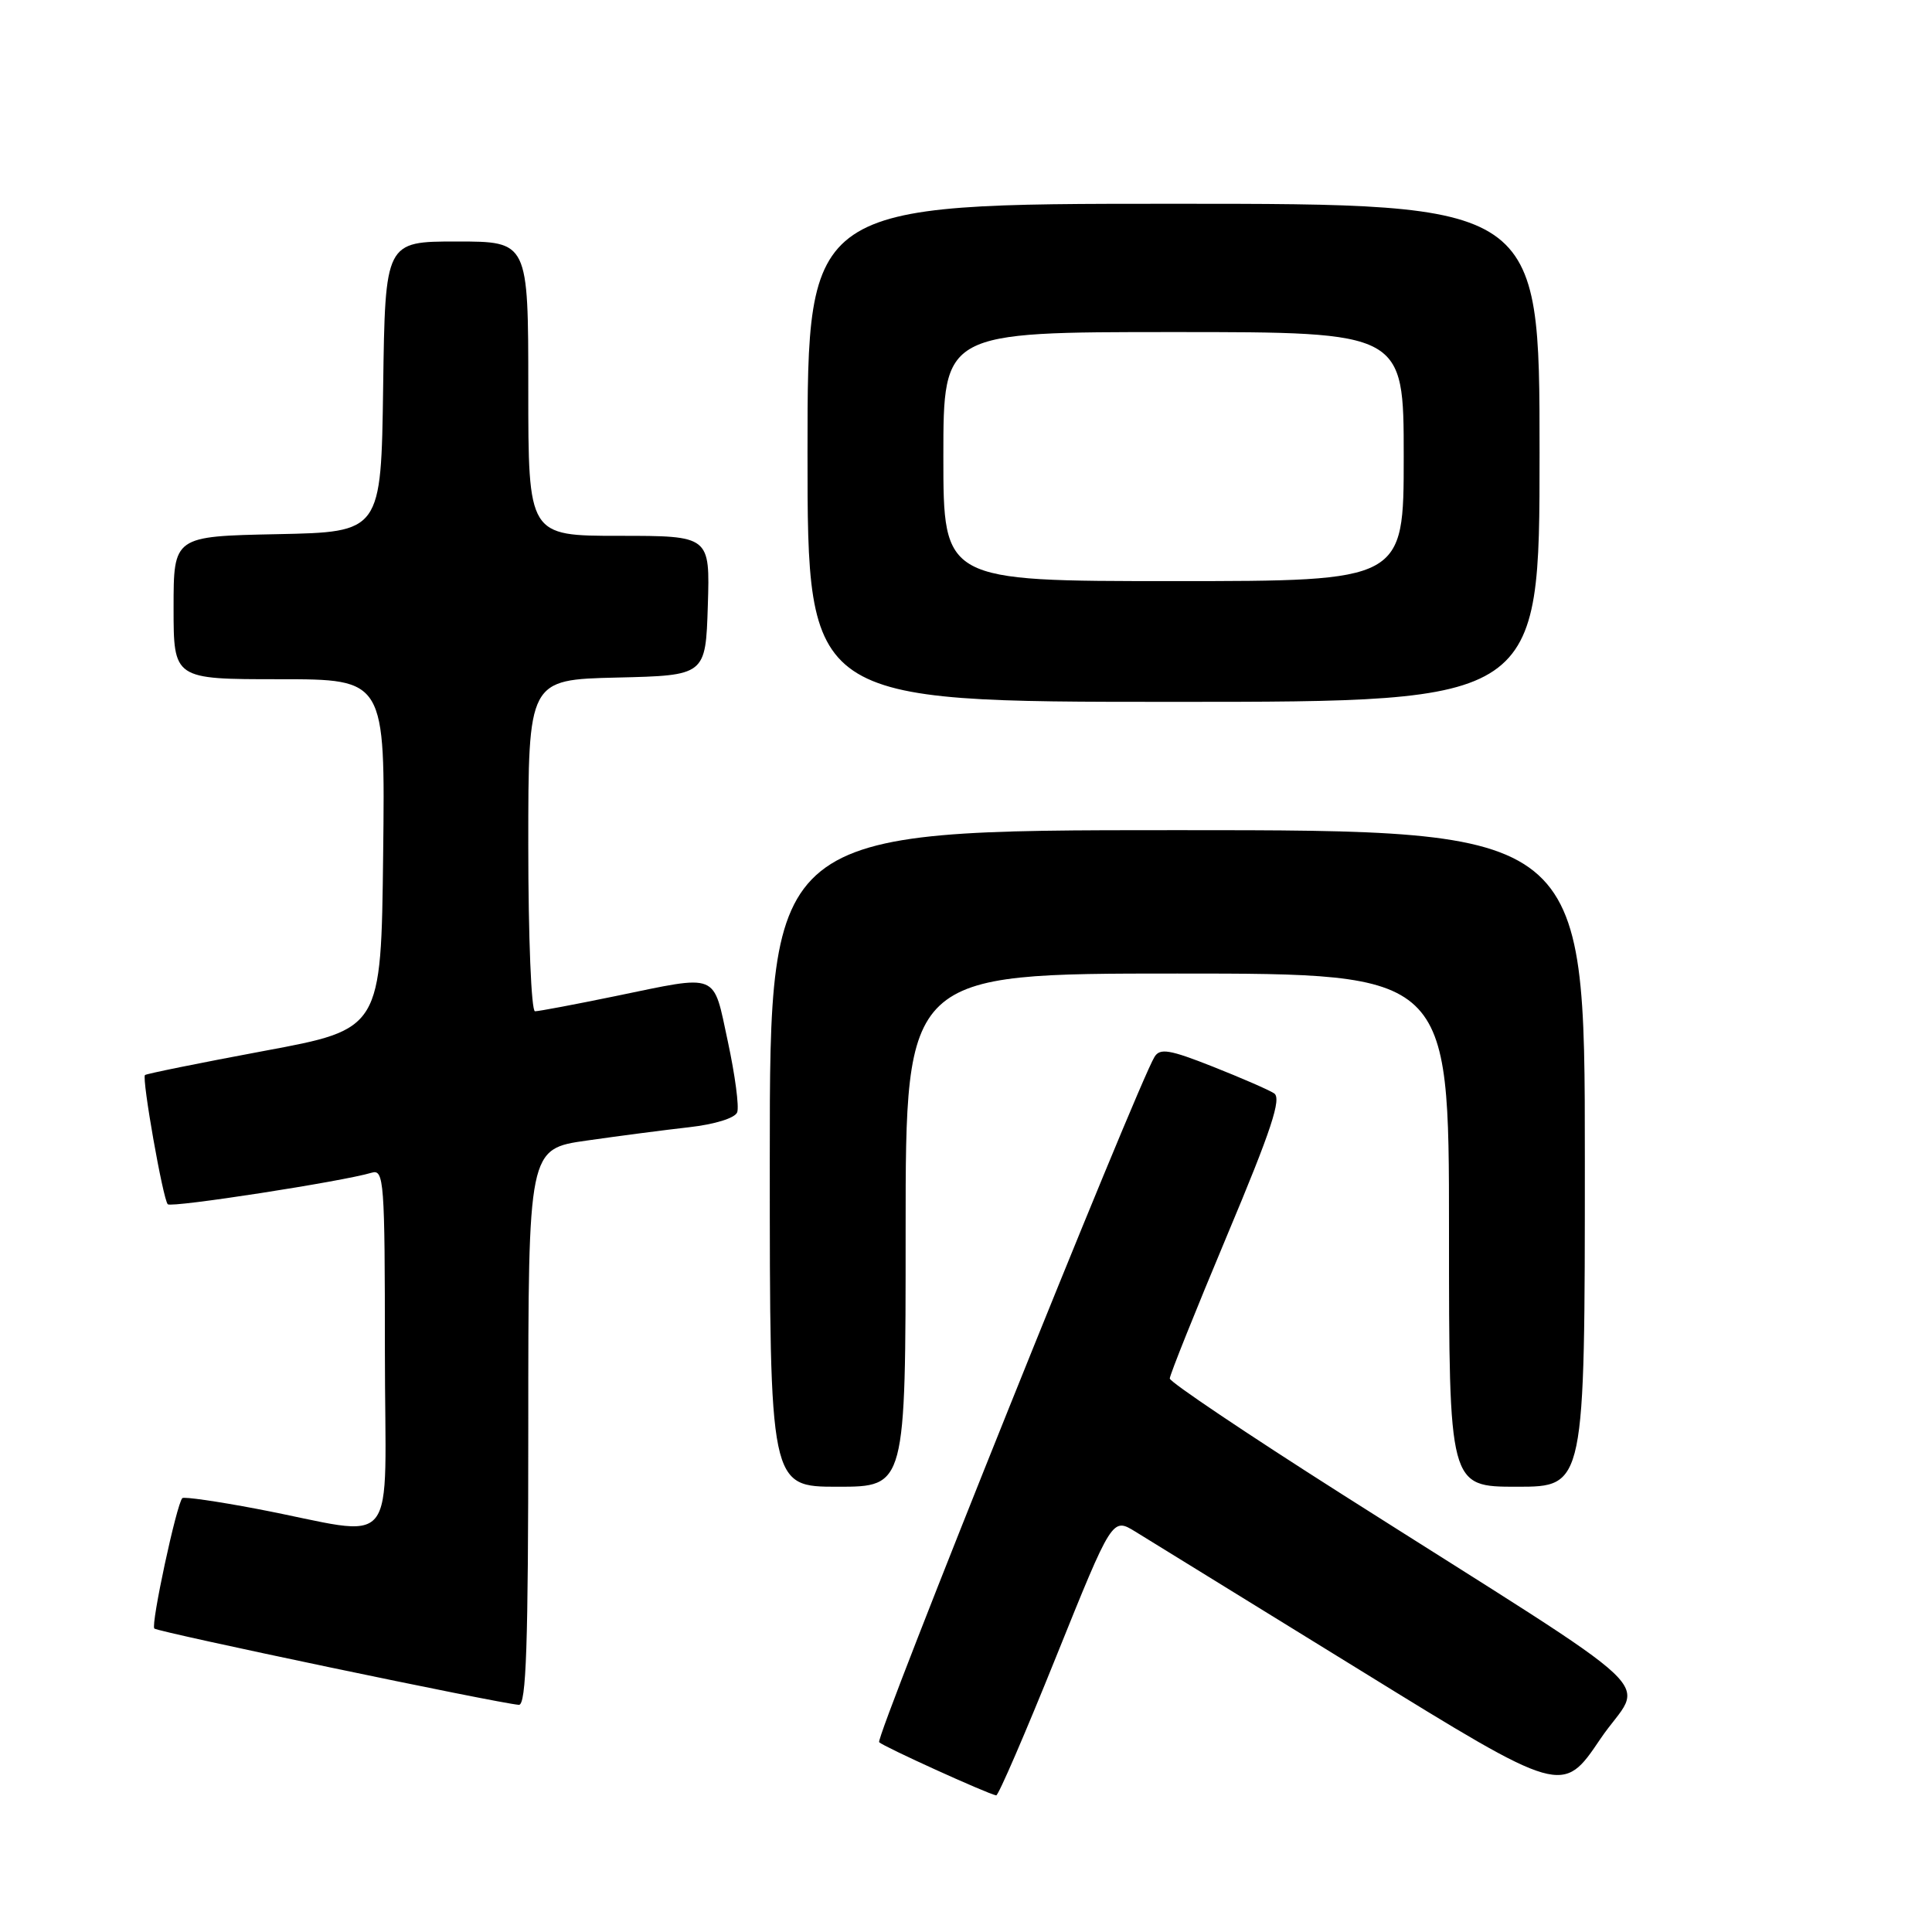 <?xml version="1.0" encoding="UTF-8" standalone="no"?>
<!DOCTYPE svg PUBLIC "-//W3C//DTD SVG 1.1//EN" "http://www.w3.org/Graphics/SVG/1.1/DTD/svg11.dtd" >
<svg xmlns="http://www.w3.org/2000/svg" xmlns:xlink="http://www.w3.org/1999/xlink" version="1.1" viewBox="0 0 256 256">
 <g >
 <path fill="currentColor"
d=" M 139.94 219.53 C 147.38 201.07 147.38 201.07 150.44 202.95 C 152.12 203.98 165.55 212.26 180.27 221.34 C 207.04 237.86 207.04 237.86 212.05 230.43 C 217.78 221.94 222.37 226.29 177.75 197.95 C 165.24 190.00 155.00 183.12 155.00 182.66 C 155.00 182.19 158.41 173.69 162.57 163.76 C 168.48 149.69 169.85 145.52 168.82 144.87 C 168.10 144.40 164.43 142.81 160.67 141.32 C 154.98 139.07 153.70 138.86 152.98 140.04 C 150.73 143.67 115.93 230.27 116.49 230.85 C 117.05 231.43 130.74 237.65 132.00 237.90 C 132.28 237.95 135.85 229.69 139.94 219.53 Z  M 70.00 189.12 C 70.00 152.23 70.00 152.23 77.75 151.13 C 82.01 150.52 88.13 149.72 91.34 149.36 C 94.71 148.98 97.39 148.15 97.68 147.39 C 97.96 146.67 97.40 142.46 96.45 138.04 C 94.44 128.73 95.43 129.13 81.50 132.00 C 76.15 133.10 71.38 134.00 70.89 134.00 C 70.40 134.00 70.00 124.20 70.00 112.03 C 70.00 90.06 70.00 90.06 81.75 89.78 C 93.50 89.50 93.50 89.50 93.79 80.25 C 94.08 71.00 94.08 71.00 82.04 71.00 C 70.00 71.00 70.00 71.00 70.00 51.50 C 70.00 32.00 70.00 32.00 60.52 32.00 C 51.04 32.00 51.04 32.00 50.77 51.25 C 50.50 70.50 50.50 70.50 36.75 70.78 C 23.00 71.06 23.00 71.06 23.00 80.53 C 23.00 90.00 23.00 90.00 37.02 90.00 C 51.04 90.00 51.04 90.00 50.77 113.18 C 50.50 136.37 50.50 136.37 35.01 139.25 C 26.49 140.84 19.38 142.28 19.21 142.45 C 18.77 142.89 21.60 158.94 22.23 159.57 C 22.72 160.06 45.41 156.55 49.25 155.39 C 50.88 154.90 51.00 156.48 51.00 178.98 C 51.00 206.46 53.31 203.61 34.02 199.93 C 28.81 198.94 24.37 198.30 24.16 198.51 C 23.40 199.27 19.96 215.30 20.45 215.79 C 20.92 216.25 65.93 225.68 68.75 225.90 C 69.73 225.98 70.00 218.01 70.00 189.12 Z  M 120.00 163.00 C 120.00 129.00 120.00 129.00 156.00 129.00 C 192.00 129.00 192.00 129.00 192.00 163.00 C 192.00 197.00 192.00 197.00 201.00 197.00 C 210.00 197.00 210.00 197.00 210.00 153.50 C 210.00 110.00 210.00 110.00 156.00 110.00 C 102.00 110.00 102.00 110.00 102.00 153.50 C 102.00 197.00 102.00 197.00 111.00 197.00 C 120.00 197.00 120.00 197.00 120.00 163.00 Z  M 204.00 60.00 C 204.00 27.00 204.00 27.00 155.50 27.00 C 107.00 27.00 107.00 27.00 107.00 60.00 C 107.00 93.00 107.00 93.00 155.50 93.00 C 204.00 93.00 204.00 93.00 204.00 60.00 Z  M 125.00 60.50 C 125.00 44.00 125.00 44.00 155.50 44.00 C 186.00 44.00 186.00 44.00 186.00 60.50 C 186.00 77.00 186.00 77.00 155.50 77.00 C 125.00 77.00 125.00 77.00 125.00 60.50 Z "/>
</g>
</svg>